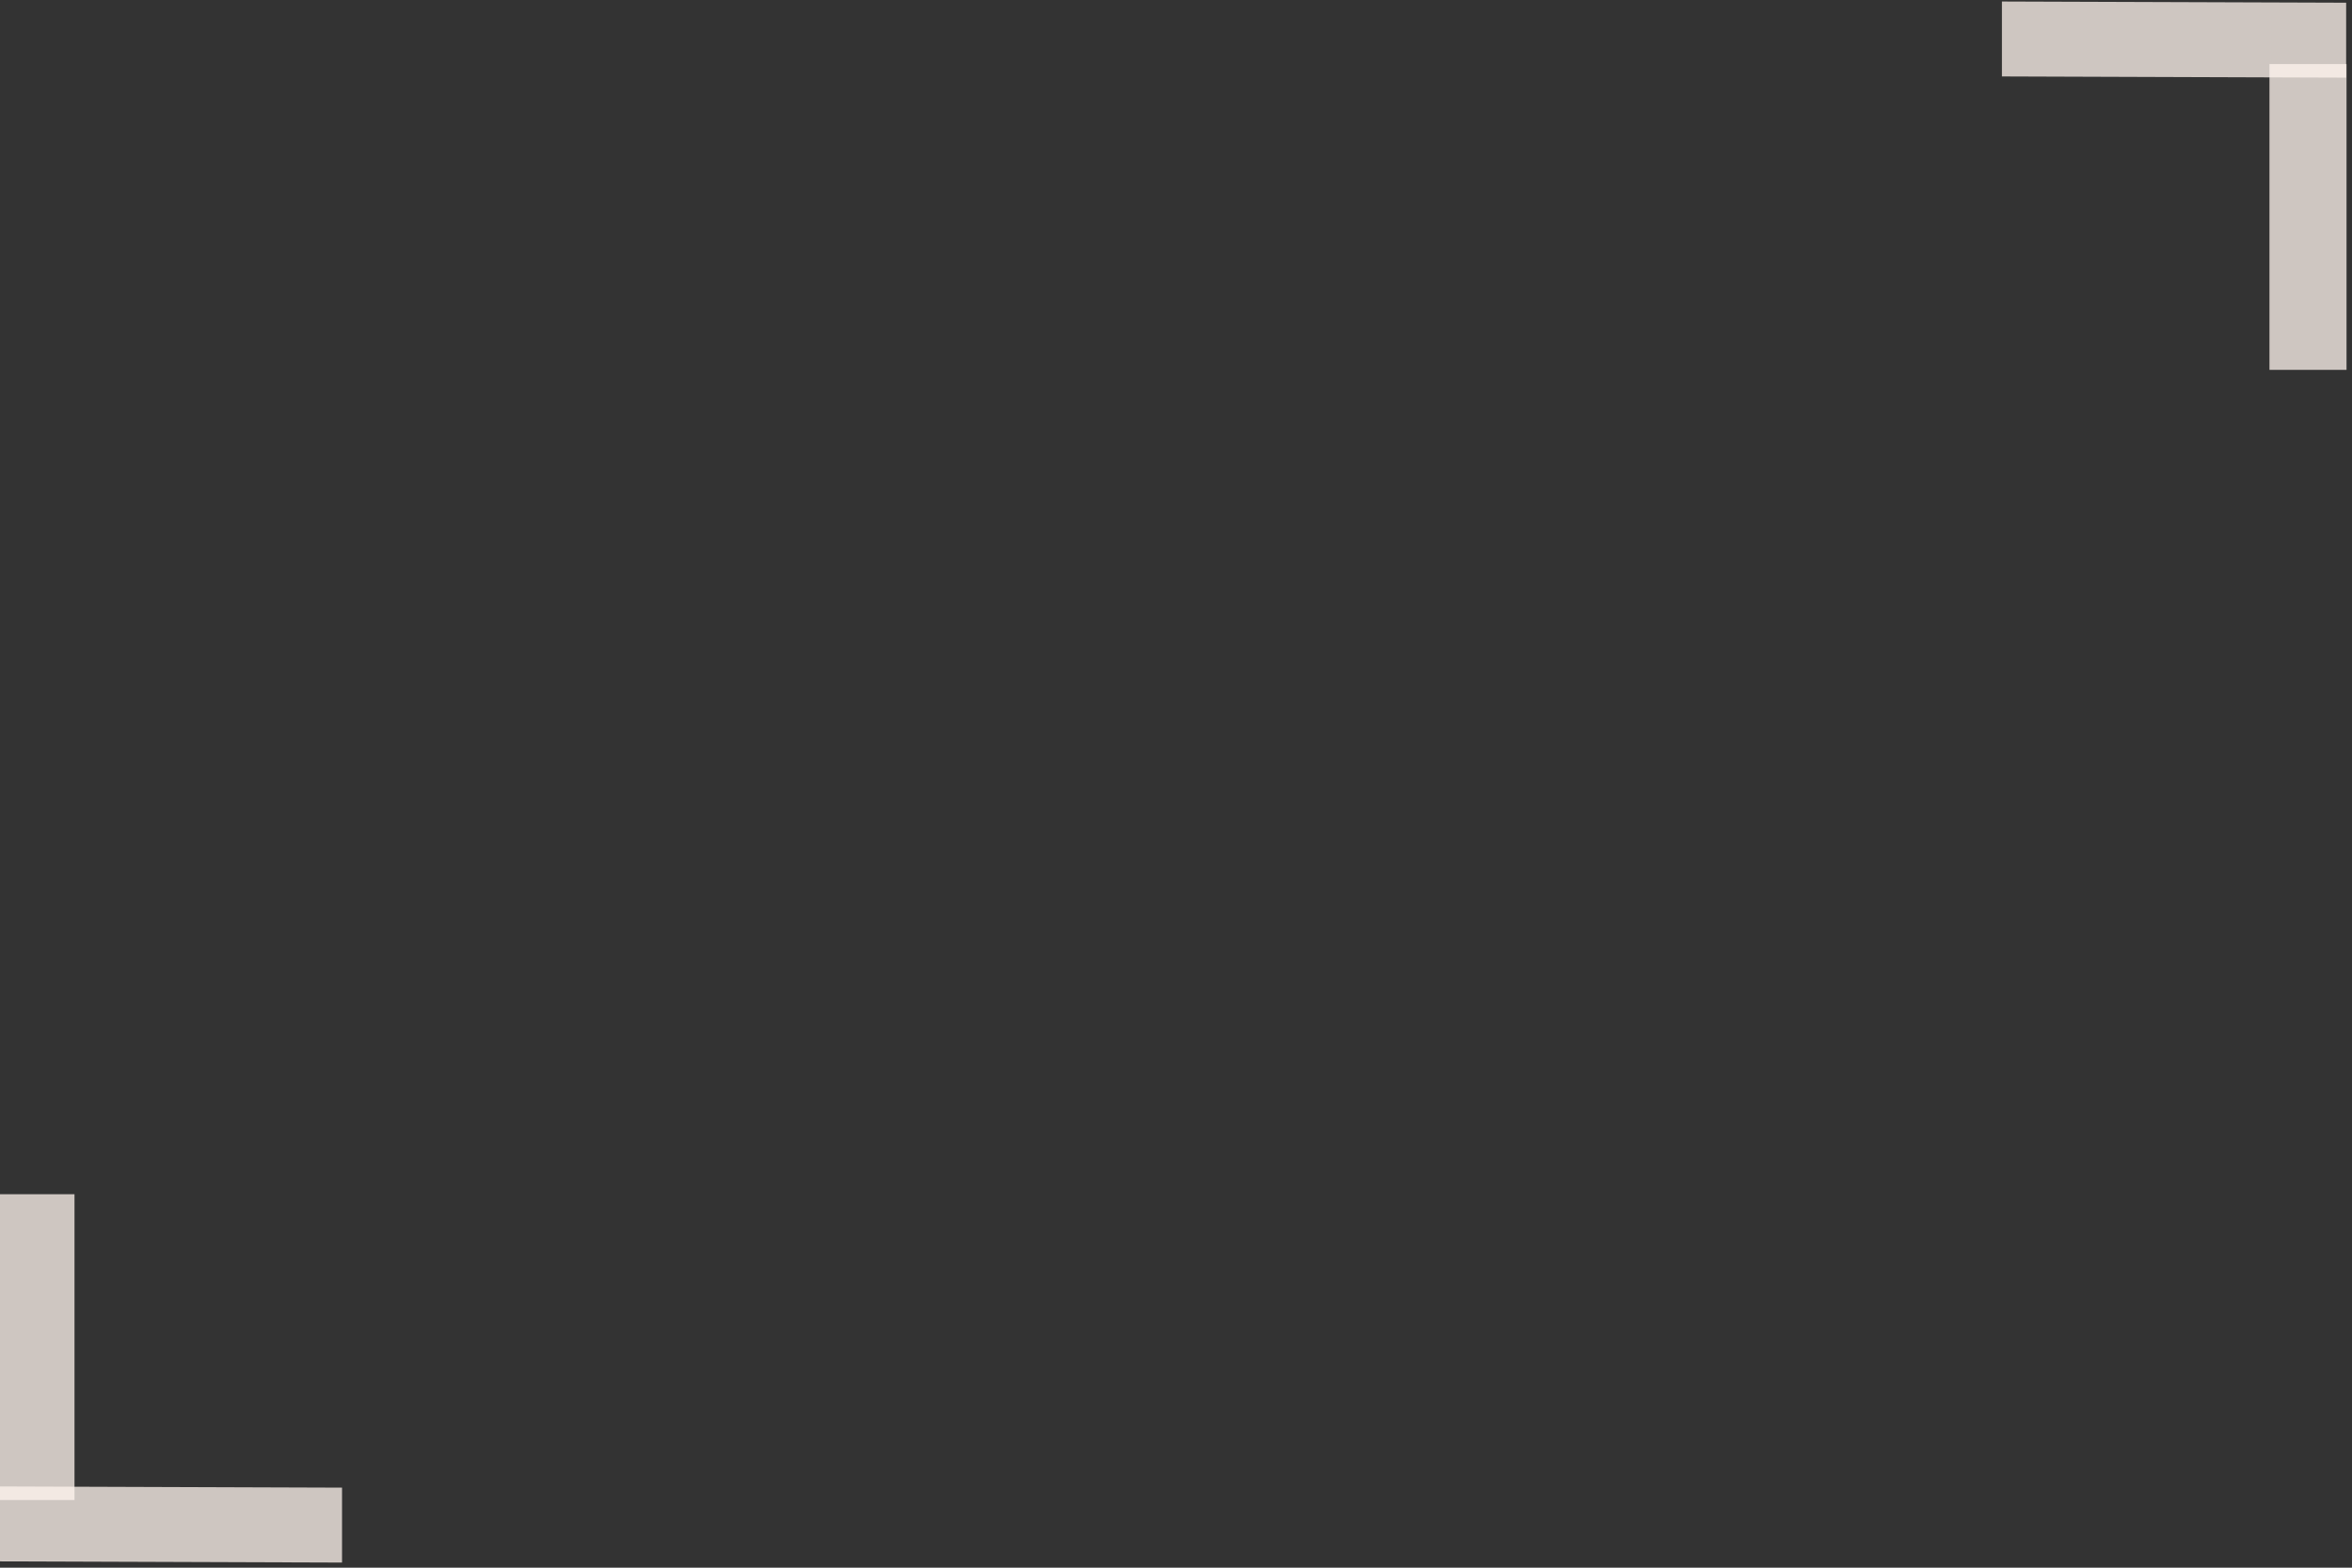 <?xml version="1.0" encoding="UTF-8" standalone="no"?>
<!DOCTYPE svg PUBLIC "-//W3C//DTD SVG 1.1//EN" "http://www.w3.org/Graphics/SVG/1.1/DTD/svg11.dtd">
<svg width="100%" height="100%" viewBox="0 0 4500 3000" version="1.1" xmlns="http://www.w3.org/2000/svg" xmlns:xlink="http://www.w3.org/1999/xlink" xml:space="preserve" xmlns:serif="http://www.serif.com/" style="fill-rule:evenodd;clip-rule:evenodd;stroke-linejoin:round;stroke-miterlimit:2;">
    <rect x="0" y="0" width="4500" height="3000" fill="#333333" stroke="none"/>
    <g>
        <g transform="matrix(4.908,0.017,0,14.736,3636.21,-1407.65)">
            <rect x="39.527" y="95.676" width="134.189" height="9.73" style="fill:rgb(255,245,238);fill-opacity:0.76;"/>
        </g>
        <g transform="matrix(2.67024e-16,4.361,-15.153,9.27838e-16,5939.3,-49.792)">
            <rect x="39.527" y="95.676" width="134.189" height="9.73" style="fill:rgb(255,245,238);fill-opacity:0.76;"/>
        </g>
    </g>
    <g transform="matrix(-1,0,0,-1,4484.61,2993.1)">
        <g transform="matrix(4.908,0.017,0,14.736,3636.21,-1407.65)">
            <rect x="39.527" y="95.676" width="134.189" height="9.73" style="fill:rgb(255,245,238);fill-opacity:0.76;"/>
        </g>
        <g transform="matrix(2.67024e-16,4.361,-15.153,9.27838e-16,5939.3,-49.792)">
            <rect x="39.527" y="95.676" width="134.189" height="9.73" style="fill:rgb(255,245,238);fill-opacity:0.76;"/>
        </g>
    </g>
</svg>
